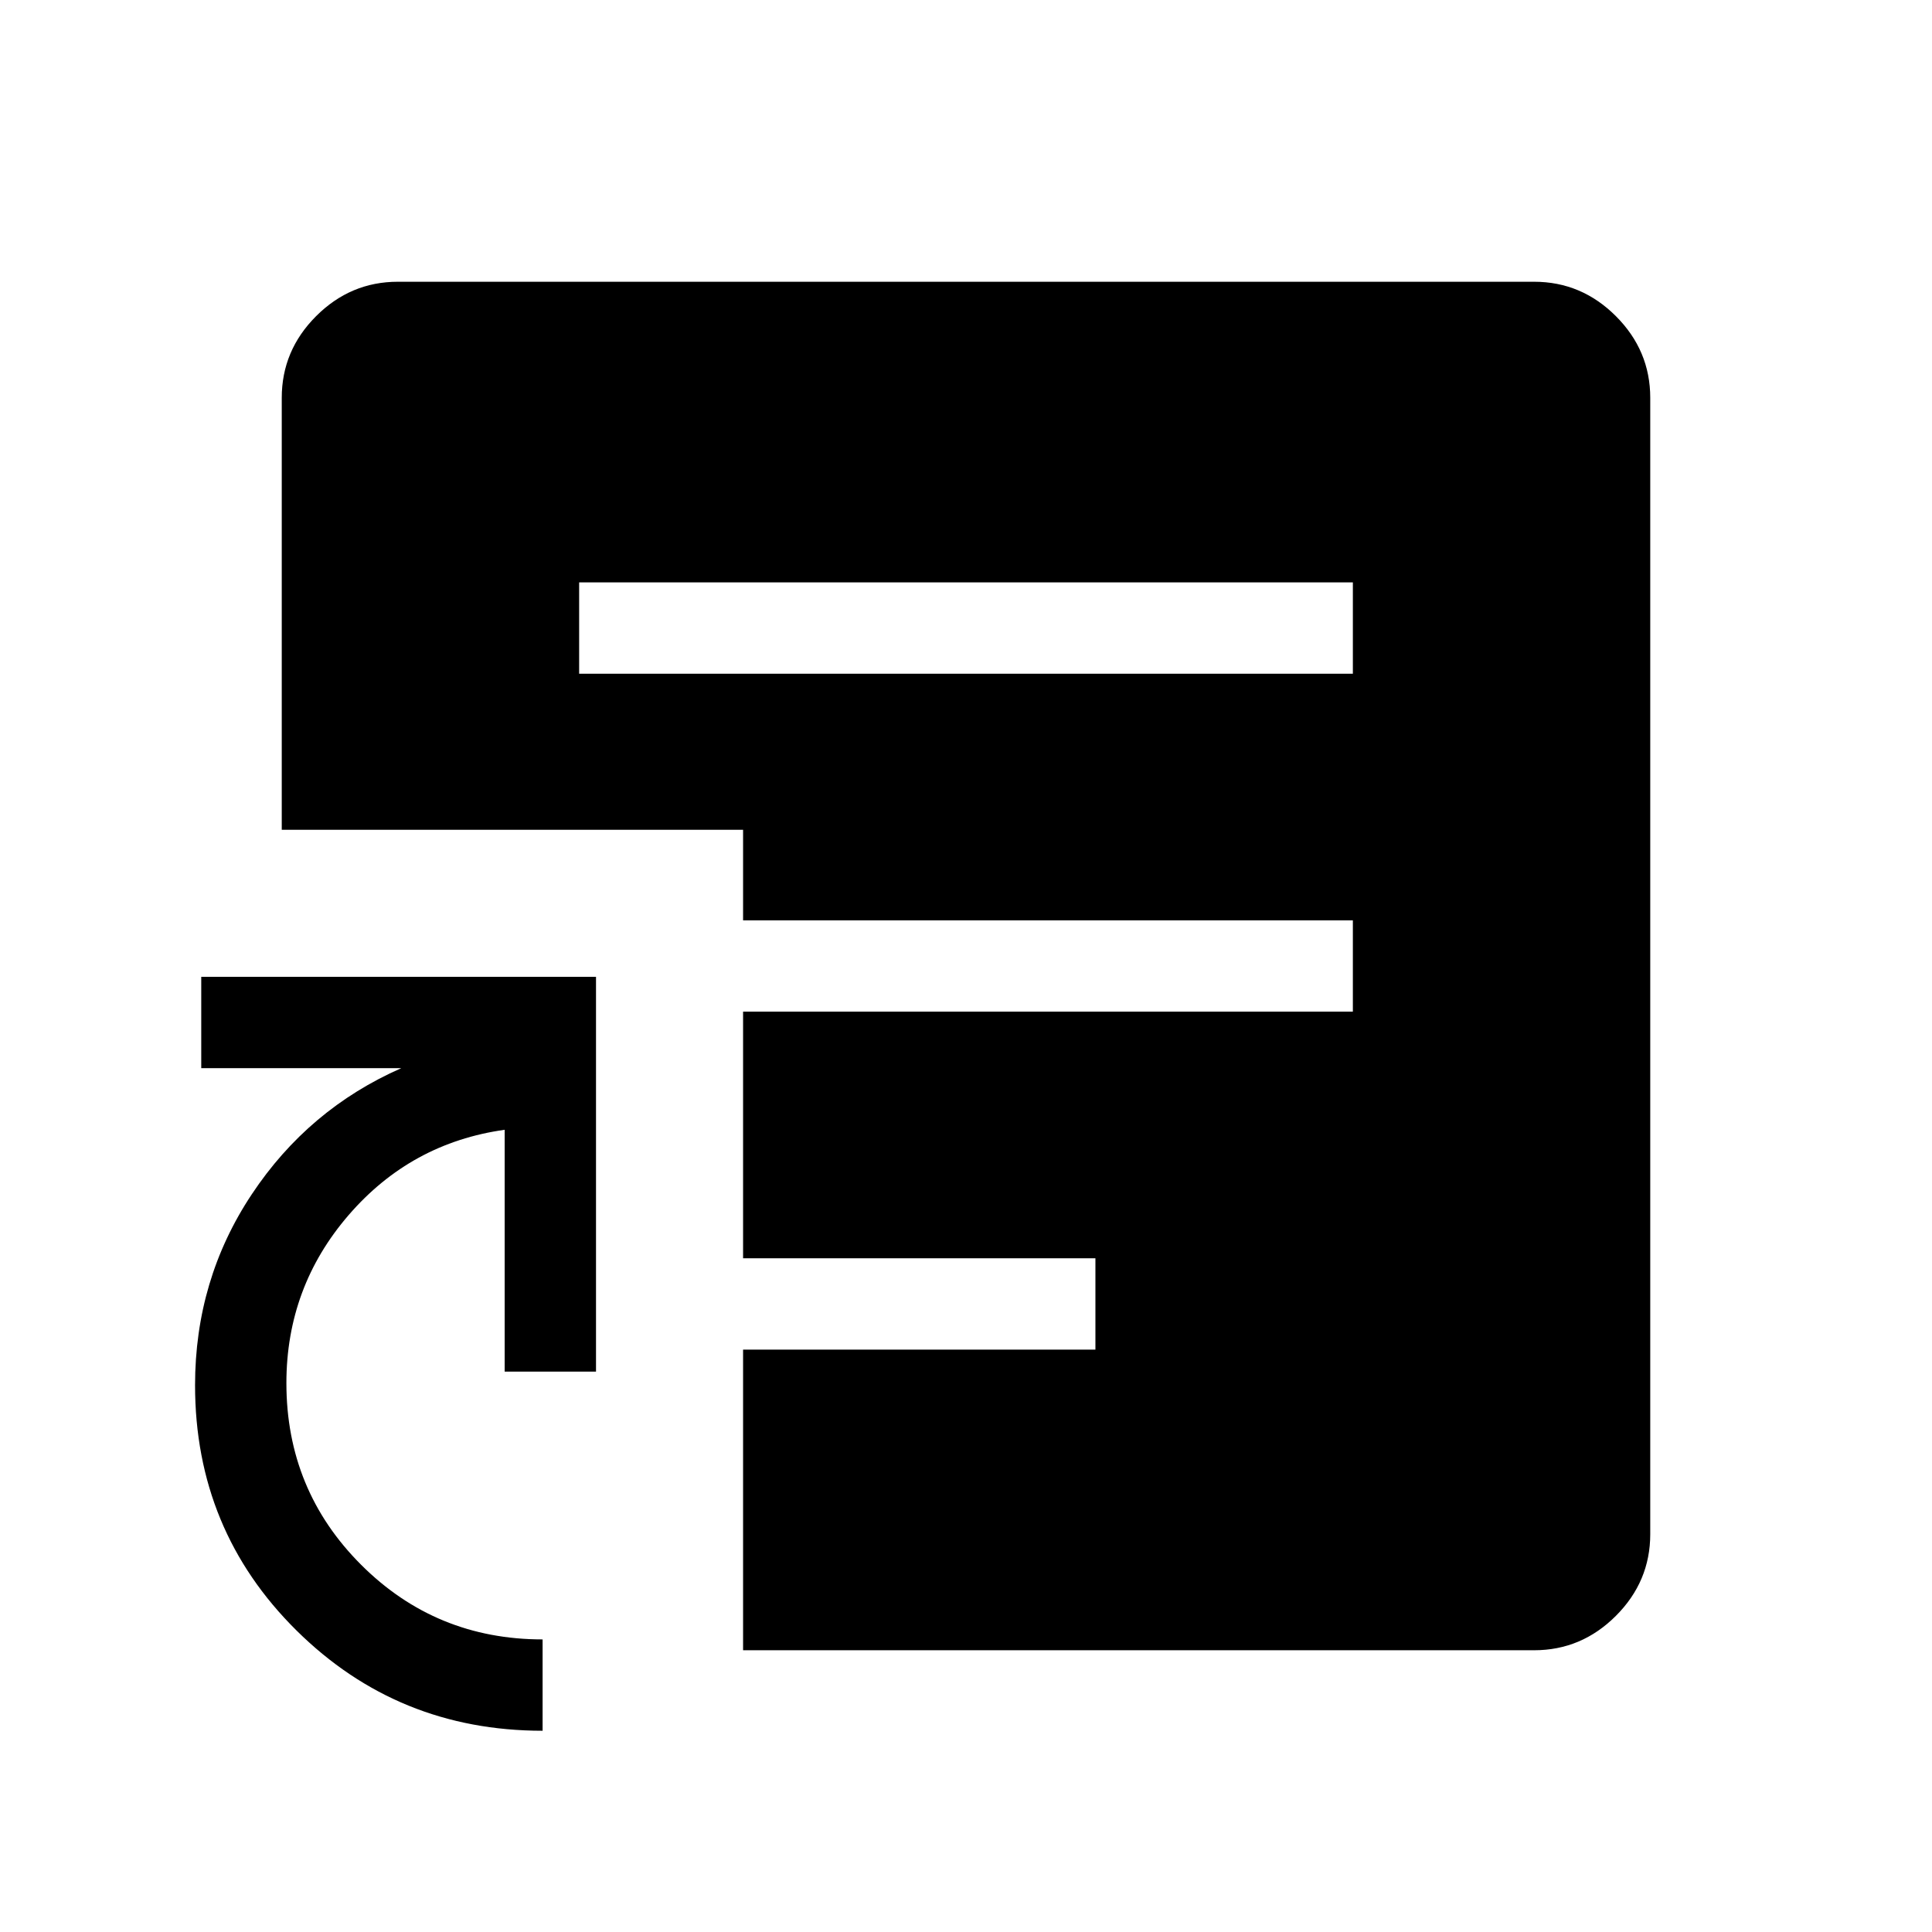 <svg xmlns="http://www.w3.org/2000/svg" width="48" height="48" viewBox="0 -960 960 960"><path d="M269.616-100.001q-71.961 0-122.326-49.866-50.365-49.865-50.365-121.826 0-52.427 28.154-94.829 28.154-42.402 74.307-62.709h-99.385v-45.384h196.153v196.152H250.77v-120.154q-46.543 6.514-77.502 42.343-30.96 35.829-30.96 83.533 0 53.153 37.116 90.254 37.115 37.102 90.192 37.102v45.384Zm18.154-525.23h384.46v-45.384H287.77v45.384Zm81.461 485.23v-149.384h175.076v-45.384H369.231v-122.539H672.23v-45.384H369.231v-45.001h-229.23v-214.613q0-23.529 17.082-40.611 17.082-17.082 40.611-17.082h564.612q23.529 0 40.611 17.082 17.082 17.082 17.082 40.611v564.612q0 23.529-17.082 40.611-17.082 17.082-40.611 17.082H369.231Z"/></svg>